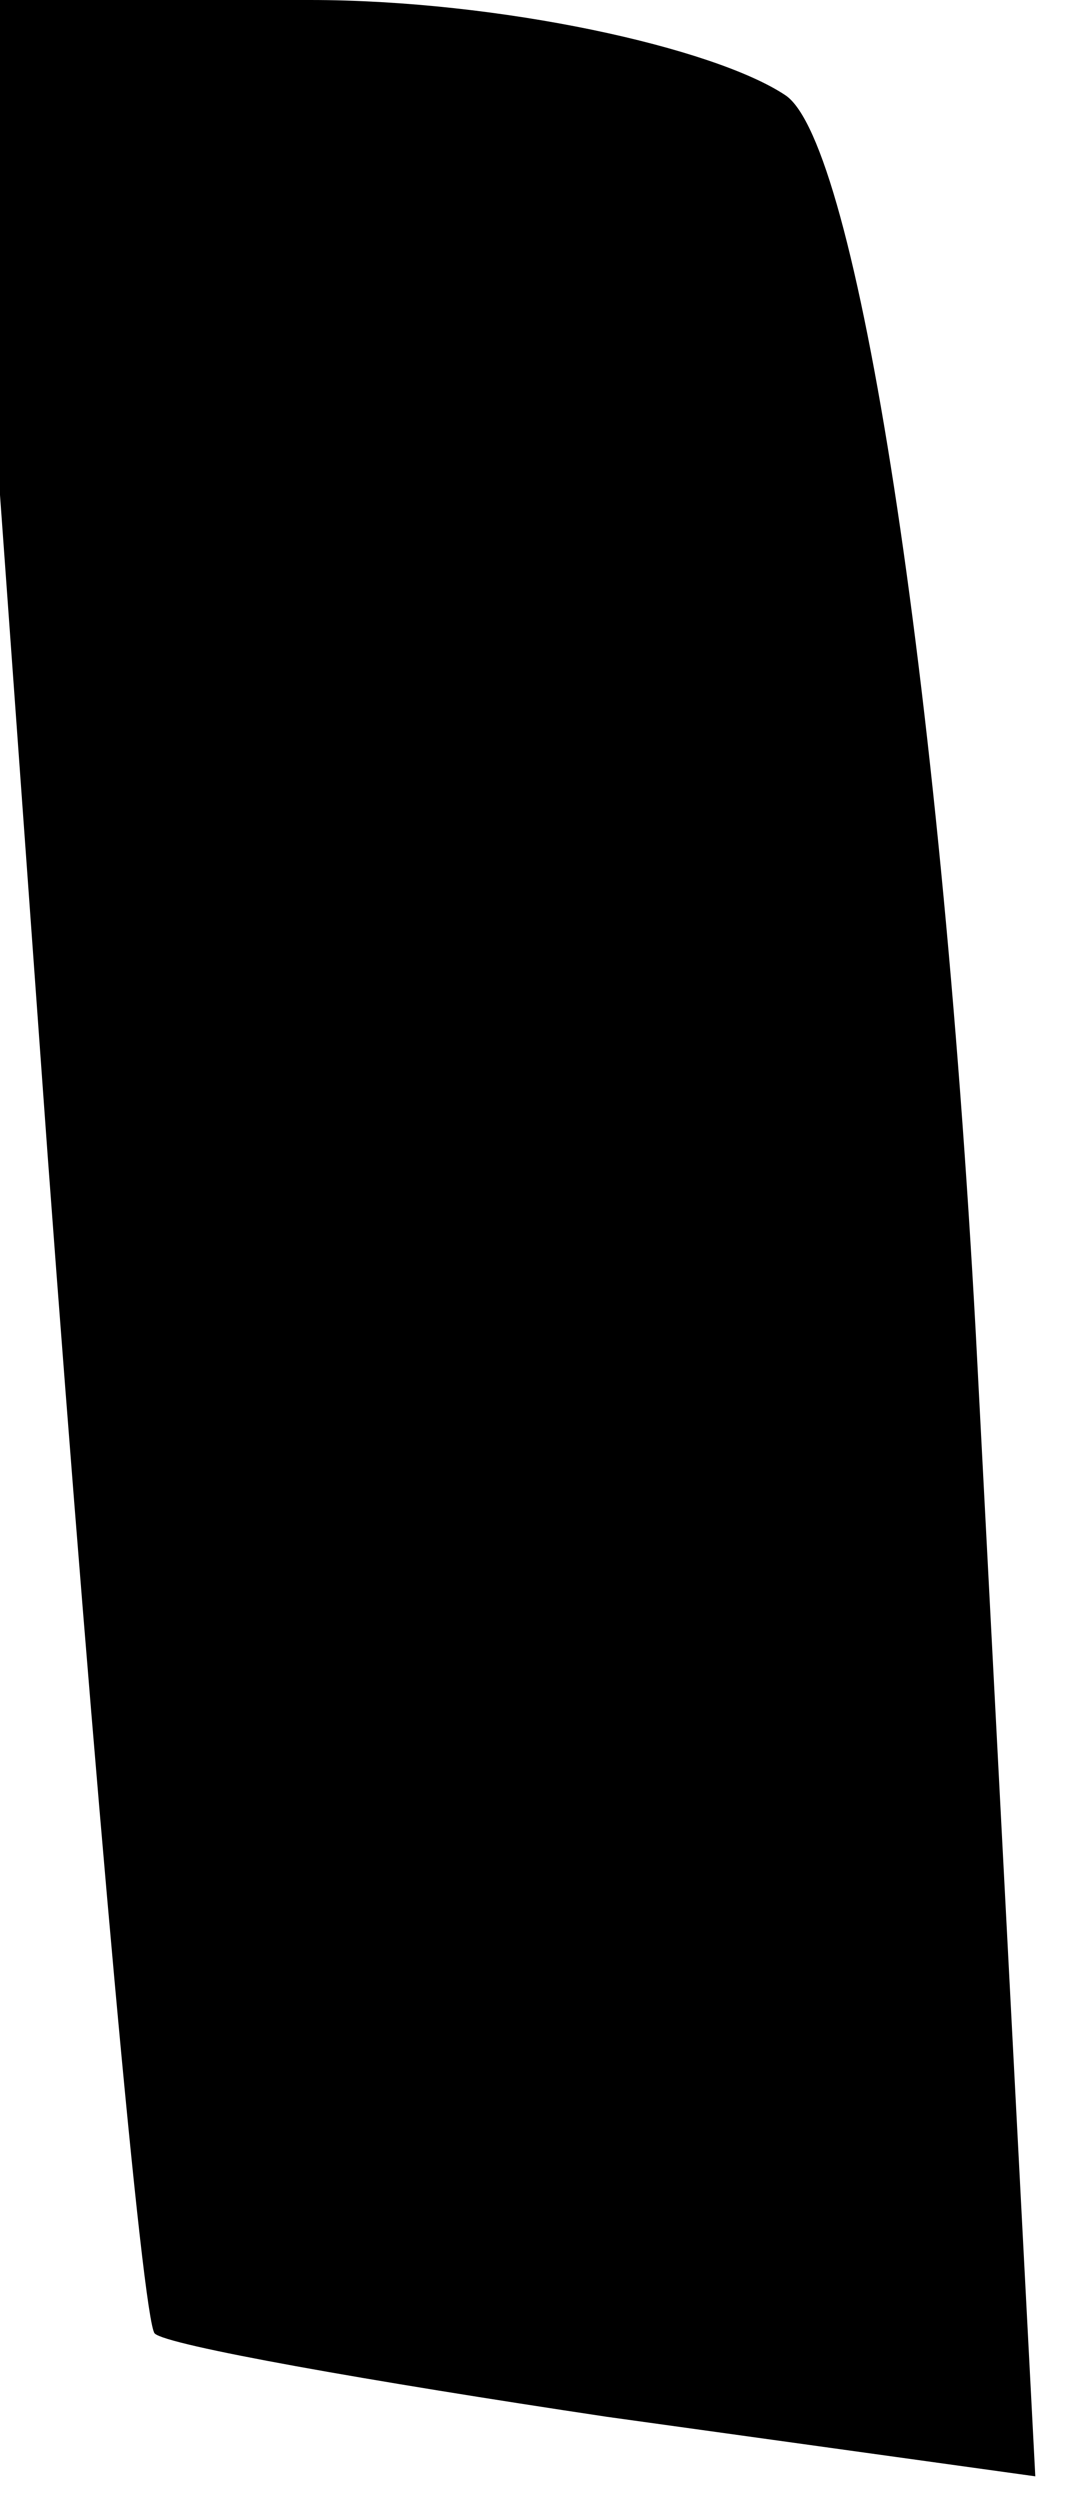 <?xml version="1.0" standalone="no"?>
<!DOCTYPE svg PUBLIC "-//W3C//DTD SVG 20010904//EN"
 "http://www.w3.org/TR/2001/REC-SVG-20010904/DTD/svg10.dtd">
<svg version="1.0" xmlns="http://www.w3.org/2000/svg"
 width="9pt" height="21pt" viewBox="0 0 9 21"
 preserveAspectRatio="xMidYMid meet">
<g transform="translate(0,21) scale(0.1,-0.1)"
fill="#000000" stroke="none">
<path fill="#000000" stroke="none" d="M4 113 c4 -54 8 -98 9 -99 1 -1 18 -4
38 -7 l36 -5 -5 96 c-3 55 -10 100 -16 104 -6 4 -24 8 -40 8 l-29 0 7 -97z"/>
</g>
</svg>
